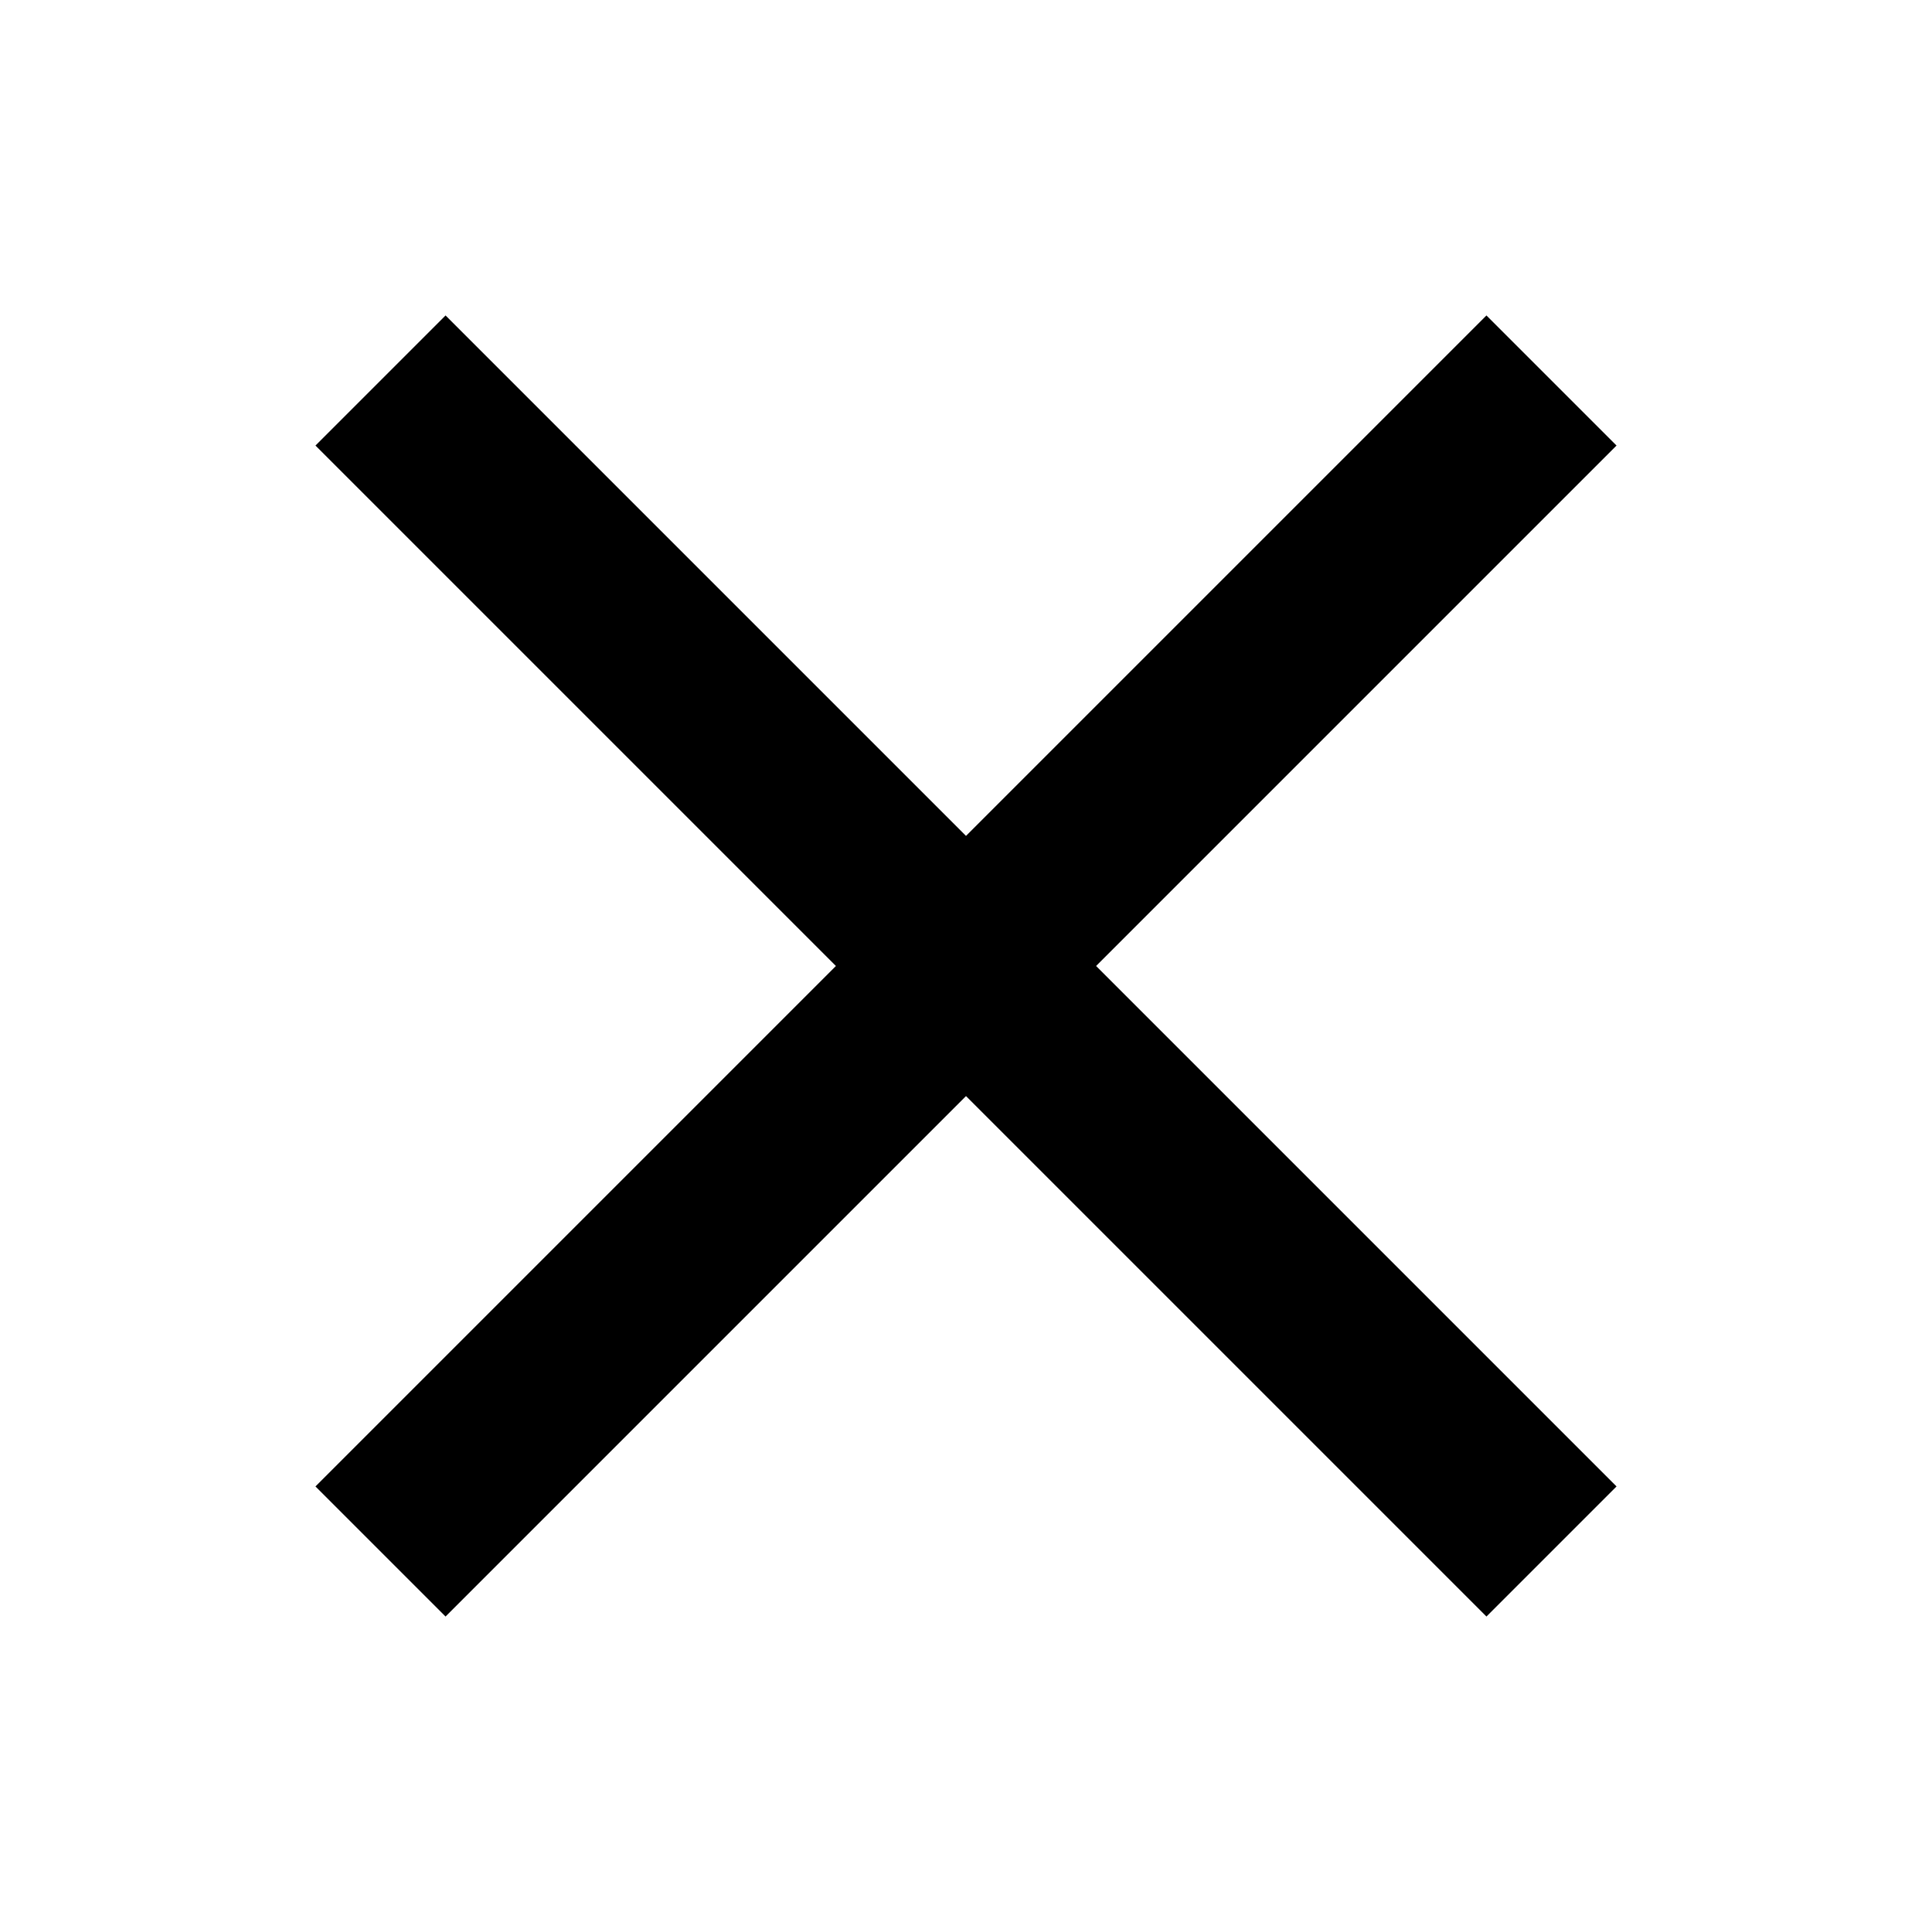 <svg viewBox="0 0 42 42" fill="none" xmlns="http://www.w3.org/2000/svg">
<path d="M21 23.828L32.314 35.142L35.142 32.314L23.828 21L35.142 9.686L32.314 6.858L21 18.172L9.686 6.858L6.858 9.686L18.172 21L6.858 32.314L9.686 35.142L21 23.828Z" fill="currentColor"/>
</svg>
